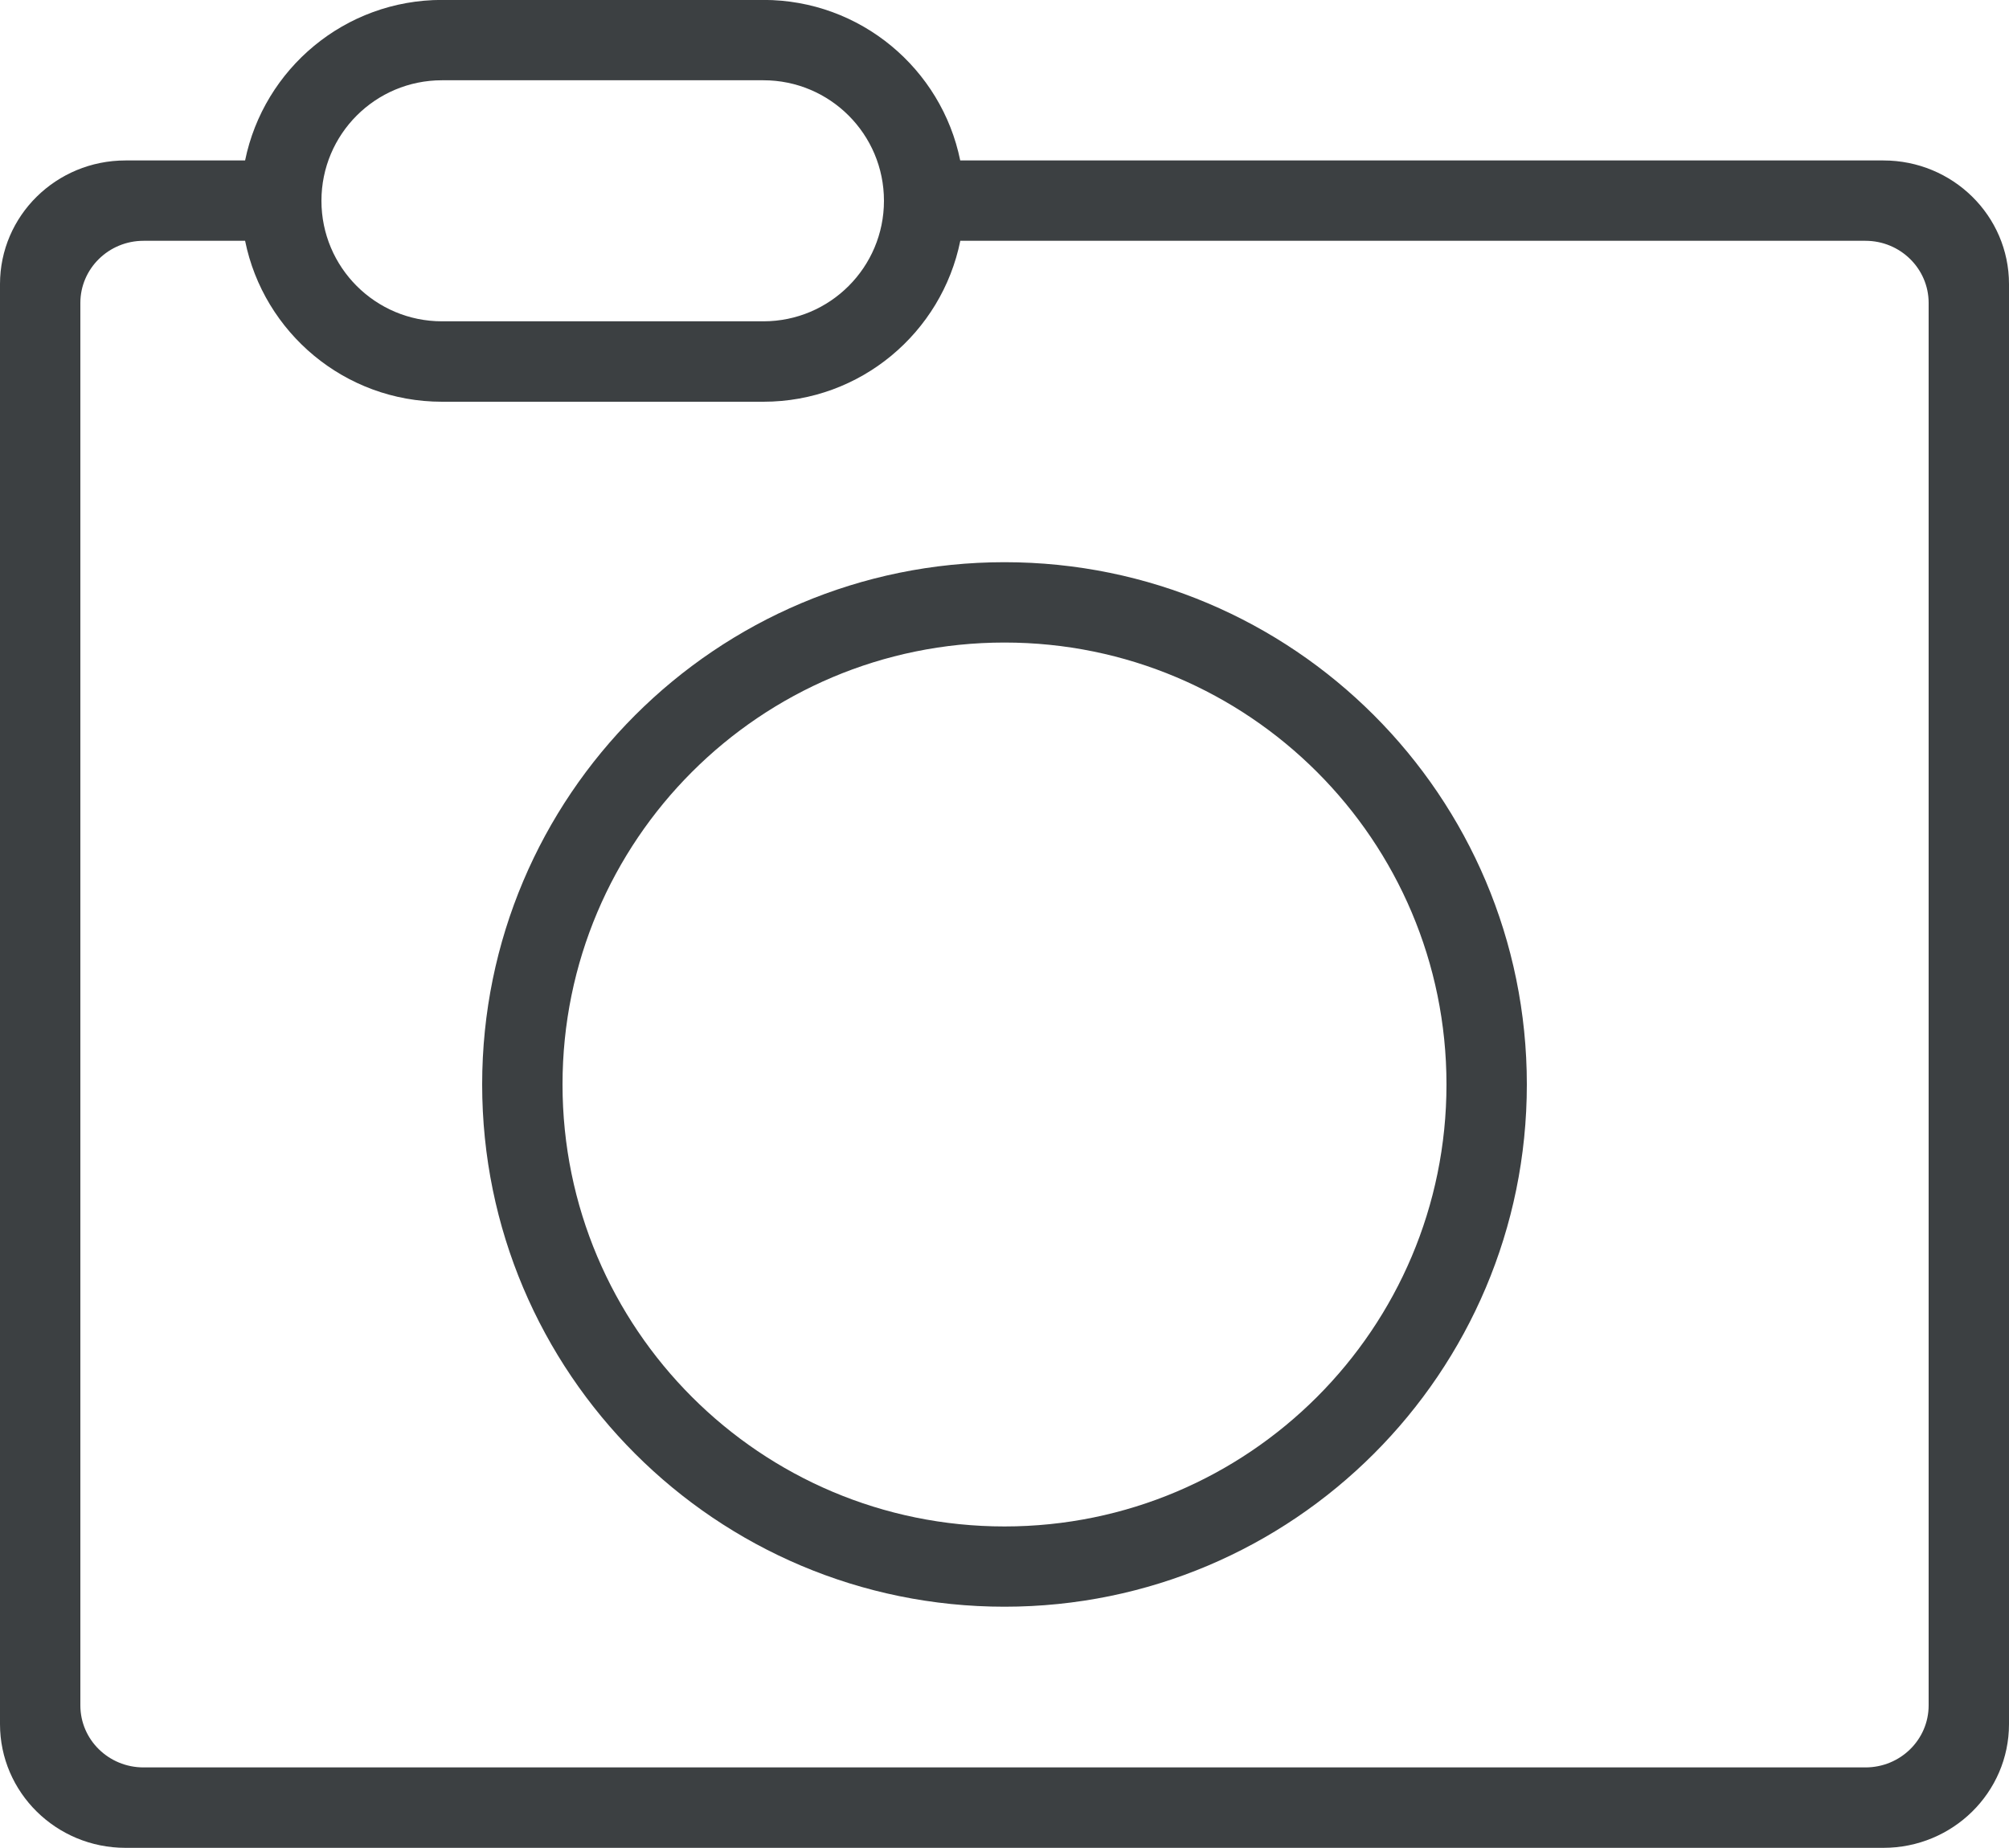 <svg xmlns="http://www.w3.org/2000/svg" xmlns:xlink="http://www.w3.org/1999/xlink" preserveAspectRatio="xMidYMid" width="25" height="23" viewBox="0 0 25 23">
  <defs>
    <style>
      .cls-1 {
        fill: #3c4042;
        fill-rule: evenodd;
      }
    </style>
  </defs>
  <path d="M23.437,22.998 L1.562,22.998 C0.699,22.998 -0.000,22.308 -0.000,21.458 L-0.000,3.536 C-0.000,2.685 0.699,1.997 1.562,1.997 L3.050,1.997 C3.283,0.857 4.291,-0.001 5.500,-0.001 L9.500,-0.001 C10.708,-0.001 11.717,0.857 11.949,1.997 L23.437,1.997 C24.300,1.997 25.000,2.685 25.000,3.536 L25.000,21.458 C25.000,22.308 24.300,22.998 23.437,22.998 ZM9.500,0.999 L5.500,0.999 C4.671,0.999 4.000,1.670 4.000,2.499 C4.000,3.327 4.671,3.999 5.500,3.999 L9.500,3.999 C10.328,3.999 11.000,3.327 11.000,2.499 C11.000,1.670 10.328,0.999 9.500,0.999 ZM24.000,3.770 C24.000,3.344 23.648,2.997 23.214,2.997 L11.950,2.997 C11.719,4.139 10.710,5.000 9.500,5.000 L5.500,5.000 C4.290,5.000 3.281,4.139 3.050,2.997 L1.786,2.997 C1.352,2.997 1.000,3.344 1.000,3.770 L1.000,21.225 C1.000,21.652 1.352,21.997 1.786,21.997 L23.214,21.997 C23.648,21.997 24.000,21.652 24.000,21.225 L24.000,3.770 ZM12.500,19.997 C8.910,19.997 6.000,17.087 6.000,13.497 C6.000,9.907 8.910,6.997 12.500,6.997 C16.090,6.997 19.000,9.907 19.000,13.497 C19.000,17.087 16.090,19.997 12.500,19.997 ZM12.500,7.997 C9.462,7.997 7.000,10.459 7.000,13.497 C7.000,16.534 9.462,18.998 12.500,18.998 C15.537,18.998 18.000,16.534 18.000,13.497 C18.000,10.459 15.537,7.997 12.500,7.997 Z" class="cls-1"/>
</svg>
